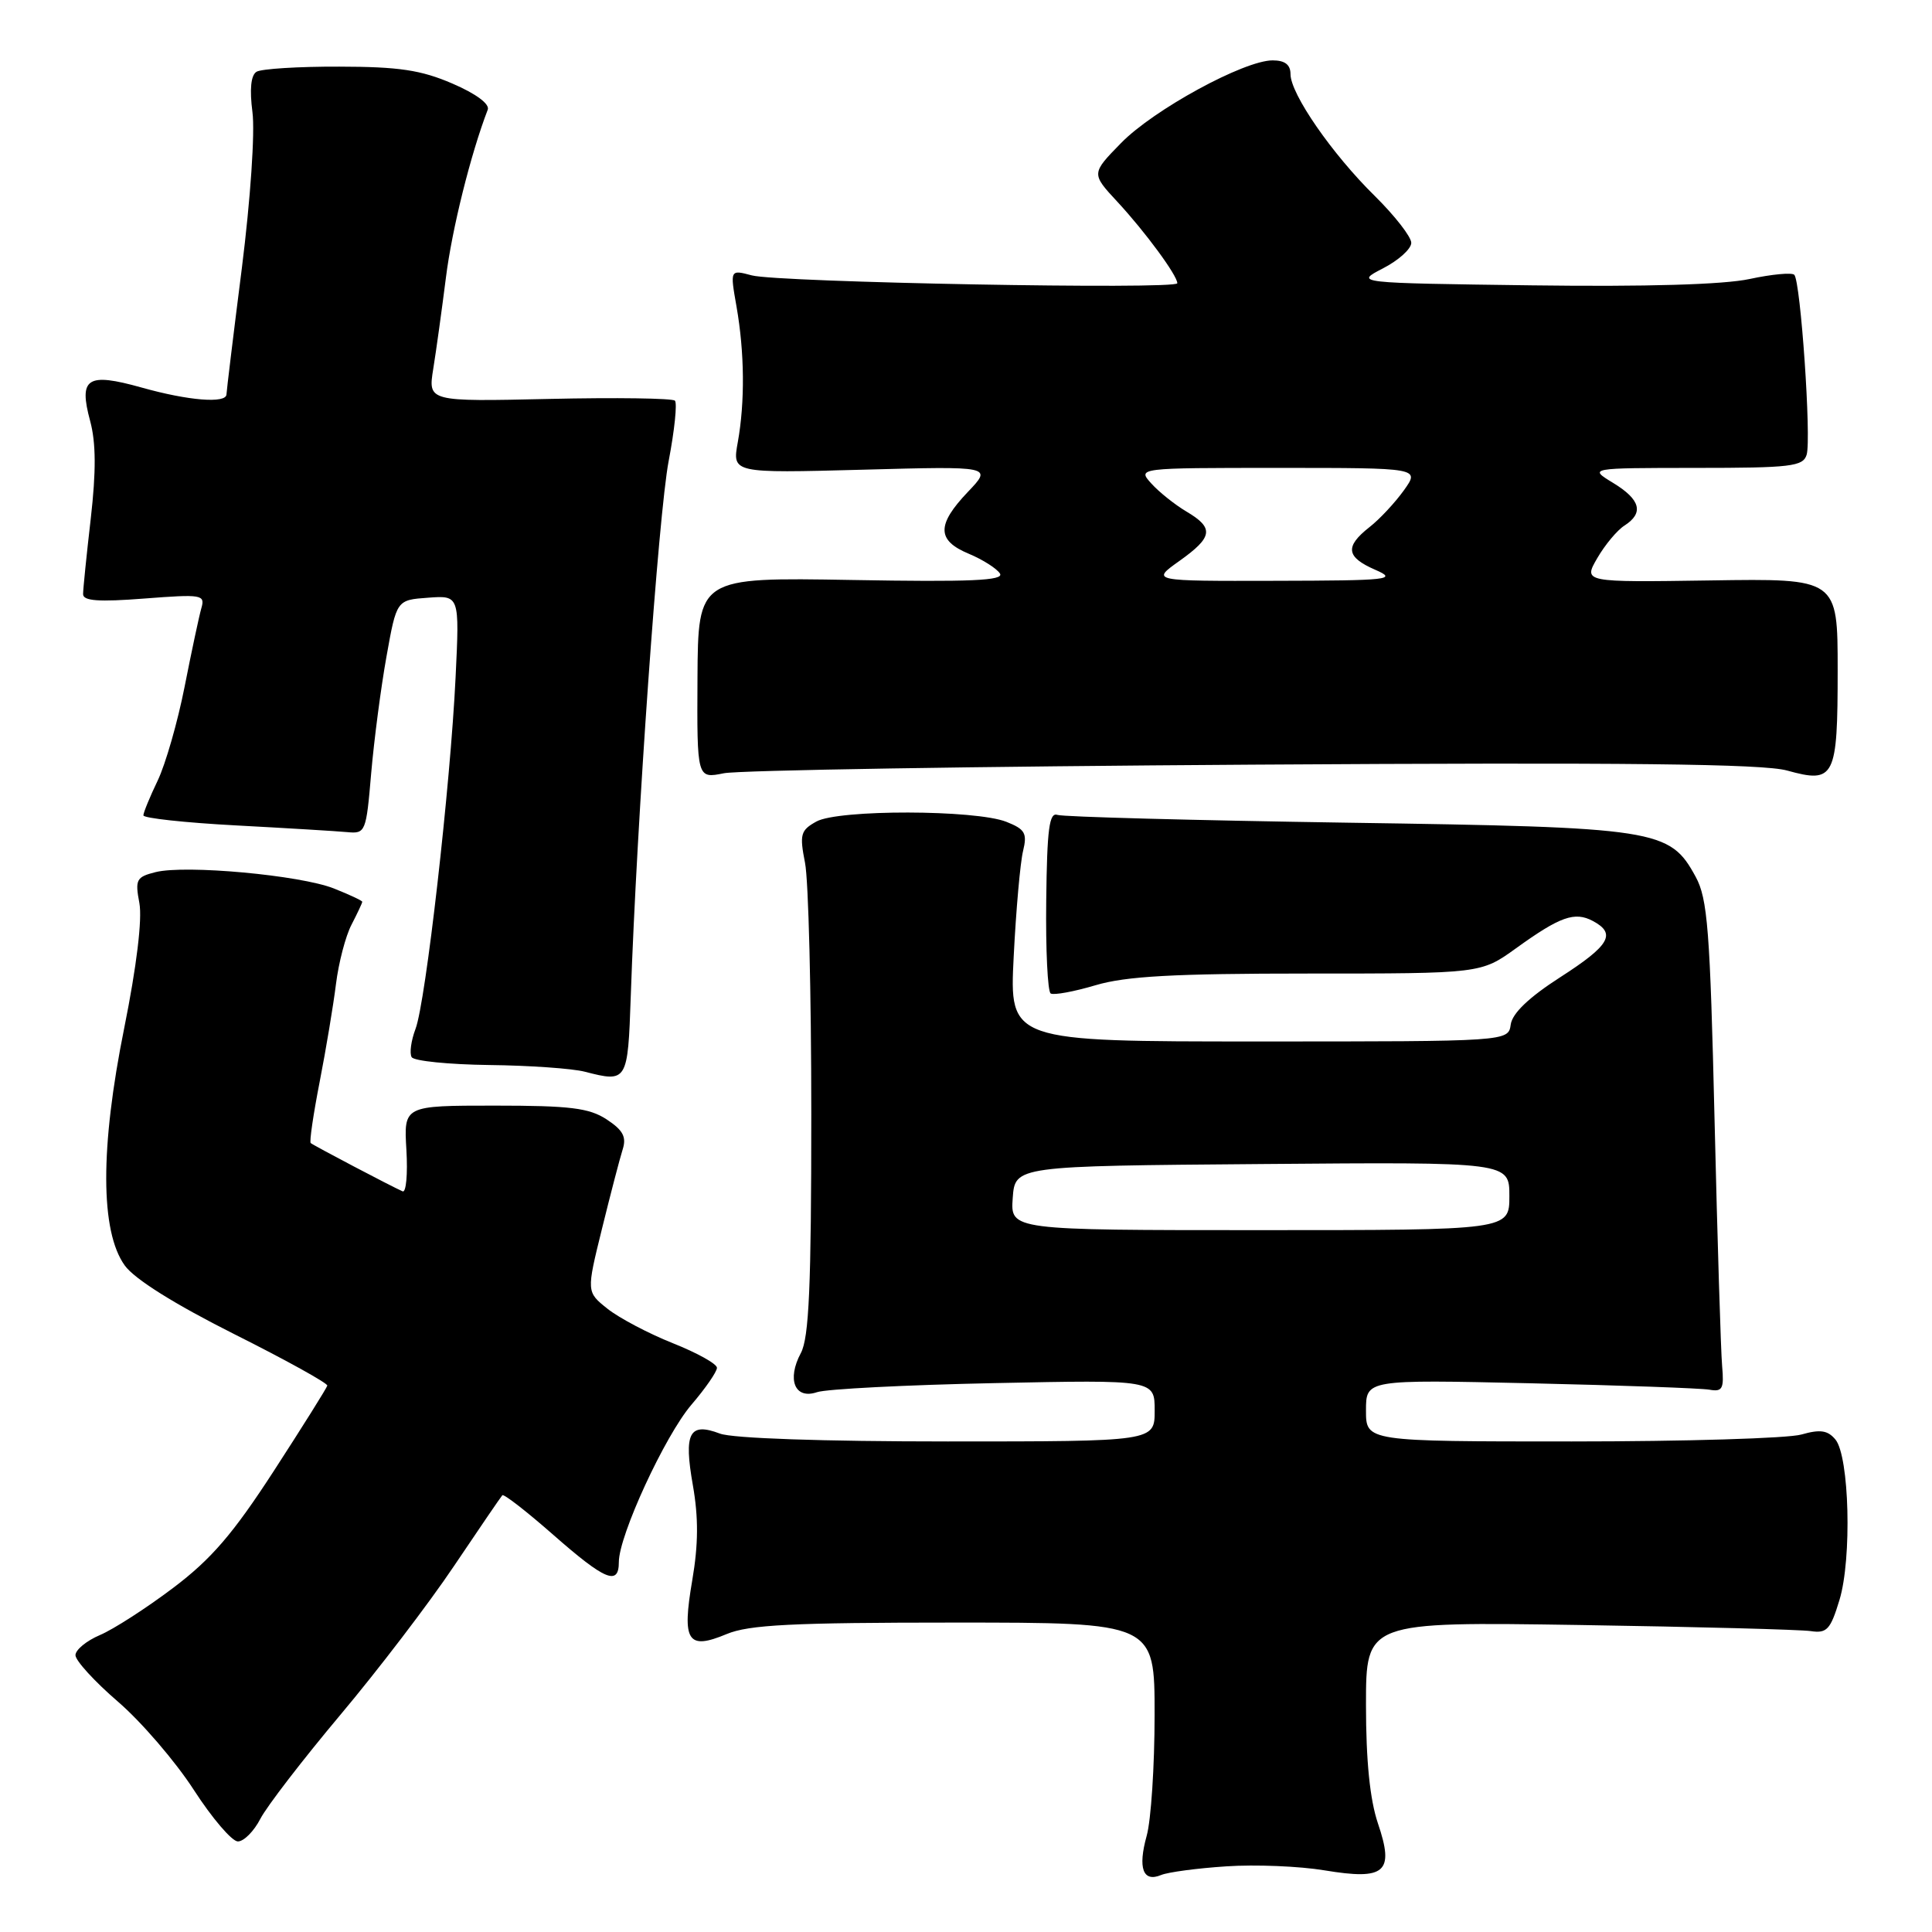 <?xml version="1.0" encoding="UTF-8" standalone="no"?>
<!DOCTYPE svg PUBLIC "-//W3C//DTD SVG 1.1//EN" "http://www.w3.org/Graphics/SVG/1.1/DTD/svg11.dtd" >
<svg xmlns="http://www.w3.org/2000/svg" xmlns:xlink="http://www.w3.org/1999/xlink" version="1.1" viewBox="0 0 256 256">
 <g >
 <path fill="currentColor"
d=" M 162.50 247.30 C 166.35 247.04 172.20 247.28 175.50 247.83 C 183.58 249.17 184.79 248.10 182.58 241.60 C 181.52 238.45 181.00 233.33 181.00 225.91 C 181.00 214.89 181.00 214.89 209.25 215.32 C 224.79 215.56 238.60 215.93 239.94 216.13 C 242.07 216.45 242.55 215.93 243.74 212.00 C 245.40 206.53 245.05 192.97 243.20 190.74 C 242.18 189.52 241.19 189.37 238.70 190.08 C 236.95 190.59 223.25 191.00 208.26 191.00 C 181.00 191.00 181.00 191.00 181.00 186.90 C 181.00 182.80 181.00 182.80 202.75 183.29 C 214.71 183.56 225.40 183.95 226.50 184.14 C 228.23 184.45 228.46 184.03 228.19 181.00 C 228.02 179.07 227.57 164.45 227.19 148.50 C 226.59 123.20 226.27 119.08 224.68 116.17 C 221.24 109.86 219.68 109.62 178.50 109.01 C 158.15 108.70 140.88 108.24 140.13 107.98 C 139.03 107.59 138.74 109.80 138.63 119.34 C 138.55 125.86 138.82 131.39 139.22 131.64 C 139.63 131.89 142.30 131.40 145.16 130.55 C 149.19 129.35 155.52 129.00 173.30 129.00 C 196.23 129.00 196.23 129.00 200.87 125.66 C 206.72 121.44 208.66 120.75 211.07 122.04 C 214.21 123.72 213.30 125.27 206.72 129.50 C 202.60 132.15 200.39 134.26 200.18 135.75 C 199.86 138.00 199.86 138.00 166.80 138.00 C 133.75 138.00 133.75 138.00 134.32 126.75 C 134.63 120.56 135.19 114.27 135.56 112.77 C 136.13 110.41 135.83 109.88 133.36 108.90 C 129.27 107.28 111.07 107.24 108.17 108.86 C 106.08 110.02 105.93 110.56 106.67 114.33 C 107.13 116.62 107.50 131.60 107.50 147.60 C 107.50 170.46 107.20 177.25 106.12 179.28 C 104.23 182.81 105.32 185.47 108.26 184.47 C 109.49 184.05 120.06 183.51 131.75 183.27 C 153.00 182.83 153.00 182.83 153.00 186.91 C 153.00 191.00 153.00 191.00 125.57 191.00 C 109.04 191.00 97.05 190.59 95.40 189.96 C 91.33 188.42 90.58 189.85 91.81 196.81 C 92.56 201.09 92.54 204.64 91.73 209.38 C 90.34 217.50 91.10 218.69 96.29 216.52 C 99.24 215.29 104.97 215.00 126.47 215.00 C 153.00 215.00 153.00 215.00 152.99 227.25 C 152.99 233.99 152.52 241.19 151.94 243.26 C 150.75 247.55 151.45 249.45 153.85 248.45 C 154.76 248.07 158.65 247.55 162.50 247.30 Z  M 34.50 241.00 C 35.36 239.34 40.12 233.16 45.08 227.25 C 50.05 221.34 56.84 212.45 60.16 207.50 C 63.49 202.55 66.37 198.33 66.56 198.13 C 66.76 197.92 69.79 200.28 73.32 203.38 C 80.19 209.41 82.00 210.16 82.00 206.98 C 82.00 203.47 88.11 190.23 91.62 186.13 C 93.48 183.96 95.00 181.76 95.00 181.24 C 95.00 180.72 92.37 179.26 89.15 177.98 C 85.94 176.70 82.05 174.65 80.50 173.42 C 77.70 171.19 77.70 171.19 79.76 162.84 C 80.89 158.25 82.12 153.53 82.50 152.33 C 83.04 150.65 82.56 149.76 80.39 148.33 C 78.07 146.81 75.55 146.50 65.55 146.50 C 53.50 146.50 53.50 146.50 53.85 152.37 C 54.04 155.59 53.81 158.06 53.35 157.86 C 51.88 157.22 41.52 151.77 41.17 151.46 C 40.98 151.30 41.52 147.64 42.36 143.33 C 43.20 139.03 44.17 133.20 44.52 130.38 C 44.87 127.57 45.79 124.03 46.58 122.52 C 47.36 121.01 48.00 119.65 48.00 119.49 C 48.00 119.34 46.31 118.55 44.25 117.73 C 39.78 115.96 24.58 114.57 20.62 115.56 C 18.06 116.20 17.88 116.55 18.47 119.67 C 18.86 121.80 18.11 128.02 16.46 136.22 C 13.26 152.08 13.28 163.16 16.53 167.68 C 17.81 169.47 23.10 172.79 31.02 176.77 C 37.89 180.21 43.44 183.29 43.37 183.60 C 43.30 183.91 40.13 188.97 36.32 194.85 C 30.89 203.23 28.01 206.58 22.95 210.40 C 19.40 213.08 15.04 215.89 13.25 216.65 C 11.46 217.41 10.00 218.61 10.00 219.32 C 10.00 220.04 12.53 222.81 15.63 225.48 C 18.73 228.15 23.25 233.41 25.68 237.17 C 28.11 240.93 30.74 244.00 31.52 244.00 C 32.31 244.00 33.65 242.65 34.50 241.00 Z  M 83.58 132.00 C 84.37 108.93 87.26 68.08 88.60 61.09 C 89.38 57.02 89.75 53.42 89.43 53.09 C 89.10 52.77 81.60 52.66 72.77 52.86 C 56.71 53.22 56.71 53.22 57.41 48.86 C 57.80 46.46 58.55 41.02 59.09 36.76 C 59.89 30.36 62.37 20.40 64.63 14.53 C 64.91 13.78 63.06 12.41 59.94 11.07 C 55.79 9.28 52.85 8.84 44.95 8.83 C 39.55 8.81 34.61 9.12 33.99 9.51 C 33.24 9.97 33.06 11.84 33.45 14.86 C 33.80 17.49 33.19 26.43 32.05 35.50 C 30.93 44.30 30.02 51.84 30.01 52.25 C 29.99 53.50 24.98 53.10 18.76 51.35 C 11.54 49.33 10.40 50.07 11.95 55.80 C 12.72 58.66 12.74 62.46 12.03 68.68 C 11.47 73.53 11.01 78.05 11.01 78.72 C 11.00 79.63 13.06 79.78 19.12 79.31 C 26.78 78.72 27.20 78.79 26.68 80.59 C 26.38 81.64 25.38 86.33 24.46 91.00 C 23.54 95.67 21.93 101.27 20.89 103.44 C 19.85 105.60 19.00 107.68 19.00 108.04 C 19.00 108.41 24.51 109.01 31.25 109.37 C 37.99 109.73 44.62 110.13 46.00 110.26 C 48.43 110.49 48.52 110.27 49.18 102.50 C 49.56 98.10 50.47 91.12 51.21 87.00 C 52.55 79.50 52.55 79.50 56.72 79.20 C 60.89 78.89 60.89 78.89 60.37 89.70 C 59.68 104.11 56.41 132.79 55.06 136.33 C 54.47 137.89 54.24 139.58 54.55 140.08 C 54.86 140.59 59.48 141.05 64.81 141.12 C 70.14 141.18 75.85 141.58 77.50 142.01 C 83.12 143.46 83.19 143.34 83.58 132.00 Z  M 166.00 101.32 C 215.51 101.01 233.60 101.21 236.80 102.10 C 243.11 103.85 243.50 103.08 243.50 88.78 C 243.50 76.65 243.50 76.65 226.65 76.91 C 209.79 77.16 209.79 77.16 211.65 73.95 C 212.67 72.19 214.29 70.25 215.25 69.64 C 217.85 67.97 217.38 66.20 213.75 63.99 C 210.50 62.01 210.50 62.01 224.68 62.00 C 237.32 62.00 238.92 61.81 239.39 60.25 C 240.03 58.14 238.59 37.26 237.75 36.41 C 237.42 36.09 234.76 36.34 231.83 36.97 C 228.40 37.71 218.11 38.01 203.00 37.81 C 179.50 37.50 179.50 37.50 183.25 35.56 C 185.31 34.50 187.00 32.98 187.00 32.18 C 187.00 31.38 184.82 28.59 182.17 25.97 C 176.51 20.41 171.00 12.44 171.00 9.83 C 171.00 8.57 170.26 8.00 168.63 8.00 C 164.84 8.00 152.85 14.54 148.55 18.95 C 144.59 23.00 144.59 23.00 148.07 26.75 C 151.74 30.71 156.00 36.50 156.00 37.53 C 156.00 38.40 103.10 37.42 99.62 36.49 C 96.73 35.72 96.73 35.72 97.59 40.61 C 98.66 46.71 98.72 53.26 97.76 58.60 C 97.02 62.70 97.02 62.70 114.26 62.24 C 131.50 61.77 131.50 61.77 128.25 65.18 C 124.09 69.55 124.12 71.61 128.38 73.38 C 130.24 74.16 132.09 75.34 132.50 76.00 C 133.08 76.93 128.60 77.13 112.87 76.85 C 92.50 76.50 92.50 76.50 92.42 89.84 C 92.35 103.18 92.35 103.18 95.92 102.46 C 97.89 102.06 129.43 101.55 166.00 101.32 Z  M 134.19 158.75 C 134.50 154.50 134.50 154.50 167.25 154.24 C 200.00 153.97 200.00 153.97 200.00 158.49 C 200.00 163.00 200.00 163.00 166.94 163.00 C 133.89 163.00 133.89 163.00 134.19 158.75 Z  M 156.26 74.34 C 160.73 71.16 160.90 69.97 157.22 67.79 C 155.70 66.89 153.60 65.22 152.57 64.08 C 150.69 62.00 150.69 62.00 169.41 62.00 C 188.14 62.00 188.14 62.00 186.03 64.96 C 184.87 66.58 182.82 68.79 181.46 69.85 C 178.17 72.44 178.36 73.82 182.25 75.51 C 185.22 76.80 184.10 76.93 169.01 76.96 C 152.52 77.00 152.52 77.00 156.26 74.34 Z "/>
</g>
</svg>